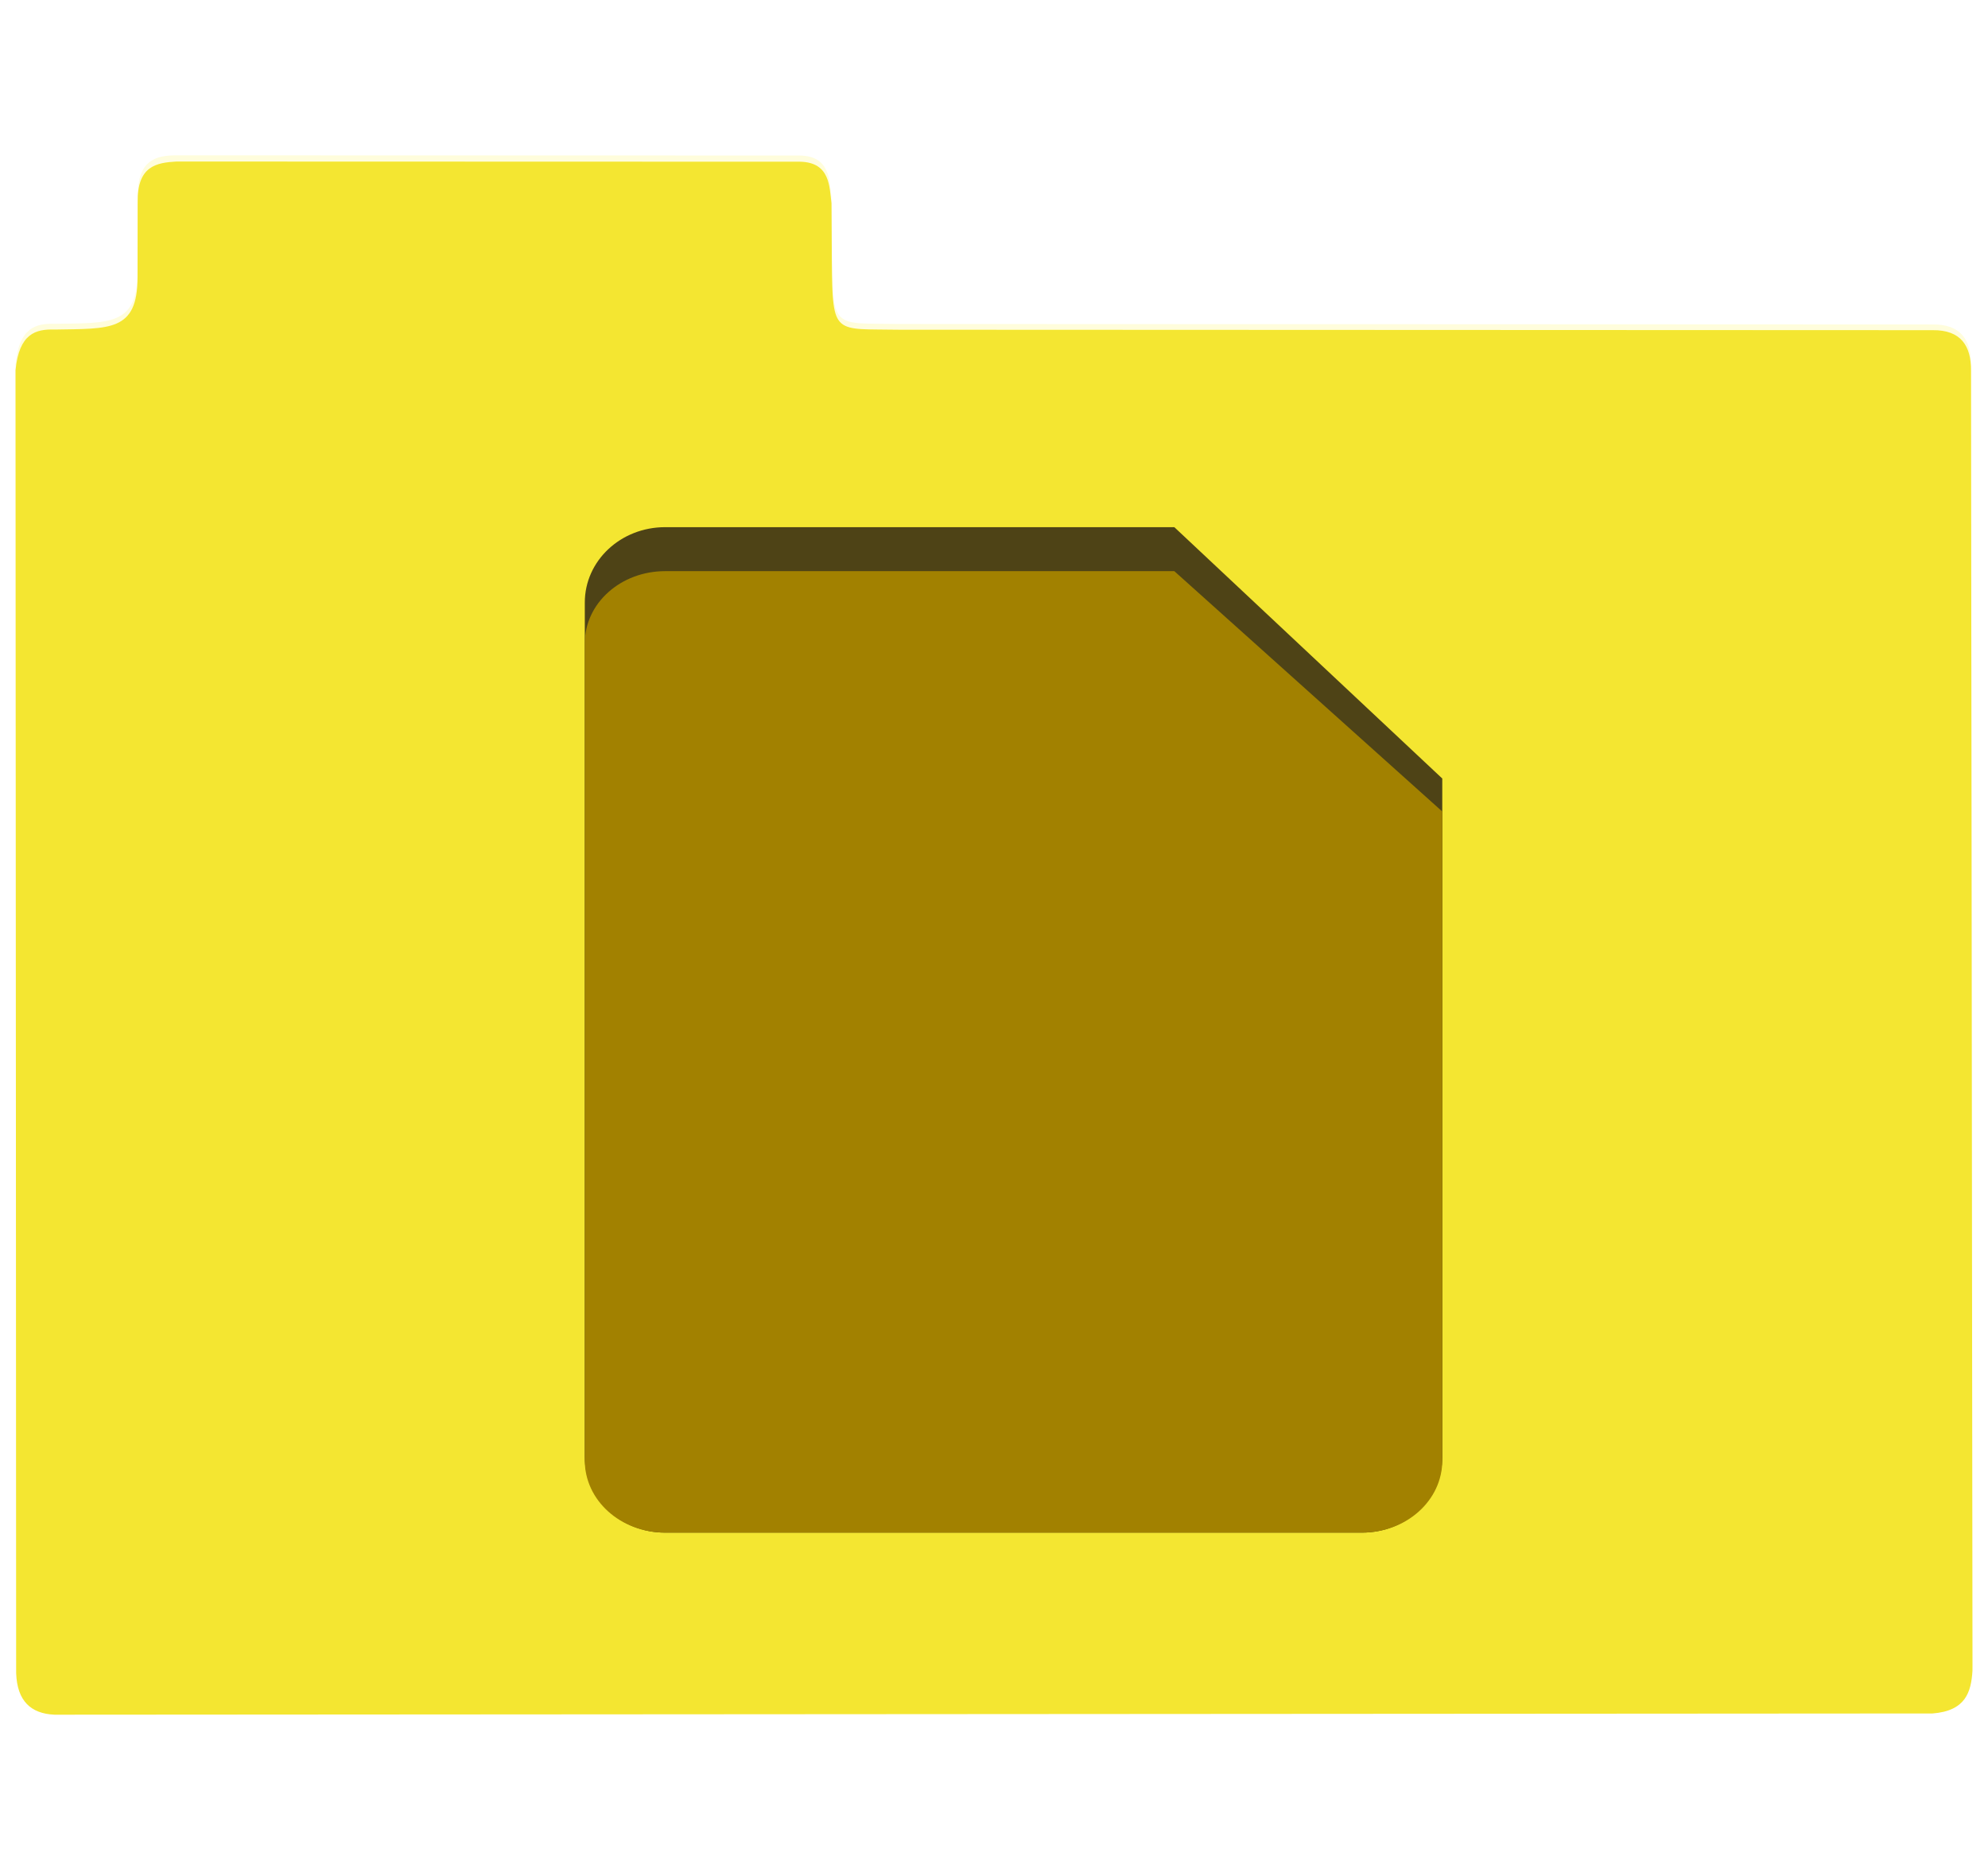 <?xml version="1.0" encoding="UTF-8" standalone="no"?><!-- Generator: Gravit.io --><svg xmlns="http://www.w3.org/2000/svg" xmlns:xlink="http://www.w3.org/1999/xlink" style="isolation:isolate" viewBox="0 0 128 120" width="128pt" height="120pt"><defs><clipPath id="_clipPath_u7WY5AZ79l0EEQ7zOyvQJYysEw5IP62y"><rect width="128" height="120"/></clipPath></defs><g clip-path="url(#_clipPath_u7WY5AZ79l0EEQ7zOyvQJYysEw5IP62y)"><g><path d=" M 3.514 110 C 1.986 109.935 1.105 109.114 1.041 107.335 L 1 23.457 C 1.235 21.101 2.305 20.811 3.508 20.85 C 7.055 20.785 8.853 20.991 8.856 17.495 L 8.863 12.631 C 8.866 10.289 10.056 10 11.366 10 L 51.513 10.012 C 53.471 10.052 53.398 11.648 53.537 12.685 L 53.561 16.527 C 53.603 21.287 53.712 20.782 57.896 20.86 L 124.45 20.888 C 126.229 20.876 126.925 21.865 126.907 23.522 L 127 107.169 C 126.915 108.542 126.563 109.757 124.425 109.92 L 3.514 110 Z " fill="rgb(255,253,220)"/><defs><filter id="TS4JLARm8EI6dYjGNgf8uuPzIpGmX0pk" x="-200%" y="-200%" width="400%" height="400%" filterUnits="objectBoundingBox" color-interpolation-filters="sRGB"><feGaussianBlur xmlns="http://www.w3.org/2000/svg" in="SourceGraphic" stdDeviation="0.3"/><feOffset xmlns="http://www.w3.org/2000/svg" dx="-8.60423e-16" dy="0.4" result="pf_100_offsetBlur"/><feFlood xmlns="http://www.w3.org/2000/svg" flood-color="#000000" flood-opacity="1"/><feComposite xmlns="http://www.w3.org/2000/svg" in2="pf_100_offsetBlur" operator="in" result="pf_100_dropShadow"/><feBlend xmlns="http://www.w3.org/2000/svg" in="SourceGraphic" in2="pf_100_dropShadow" mode="normal"/></filter></defs><g filter="url(#TS4JLARm8EI6dYjGNgf8uuPzIpGmX0pk)"><path d=" M 3.514 110 C 1.986 109.936 1.105 109.114 1.041 107.334 L 1 23.427 C 1.235 21.07 2.305 20.78 3.508 20.819 C 7.055 20.754 8.853 20.96 8.856 17.463 L 8.863 12.632 C 8.833 10.289 10.058 10.074 11.366 10 L 51.513 10.012 C 53.471 10.052 53.398 11.649 53.537 12.686 L 53.561 16.495 C 53.603 21.256 53.712 20.751 57.896 20.83 L 124.45 20.858 C 126.229 20.846 126.925 21.835 126.907 23.493 L 127 107.169 C 126.915 108.542 126.563 109.757 124.425 109.921 L 3.514 110 Z " fill="rgb(244,230,49)"/></g><path d=" M 42.829 33.941 C 39.961 33.941 37.653 36.106 37.653 38.796 L 37.653 93.822 C 37.653 96.512 39.961 98.677 42.829 98.677 L 87.687 98.677 C 90.554 98.677 92.863 96.512 92.863 93.822 L 92.863 50.125 L 75.61 33.941 L 42.829 33.941 Z " fill="rgb(78,67,22)"/><path d=" M 42.829 36.773 C 39.961 36.773 37.653 38.844 37.653 41.416 L 37.653 94.034 C 37.653 96.606 39.961 98.677 42.829 98.677 L 87.687 98.677 C 90.554 98.677 92.863 96.606 92.863 94.034 L 92.863 52.249 L 75.61 36.773 L 42.829 36.773 Z " fill="rgb(162,129,0)"/></g></g></svg>
